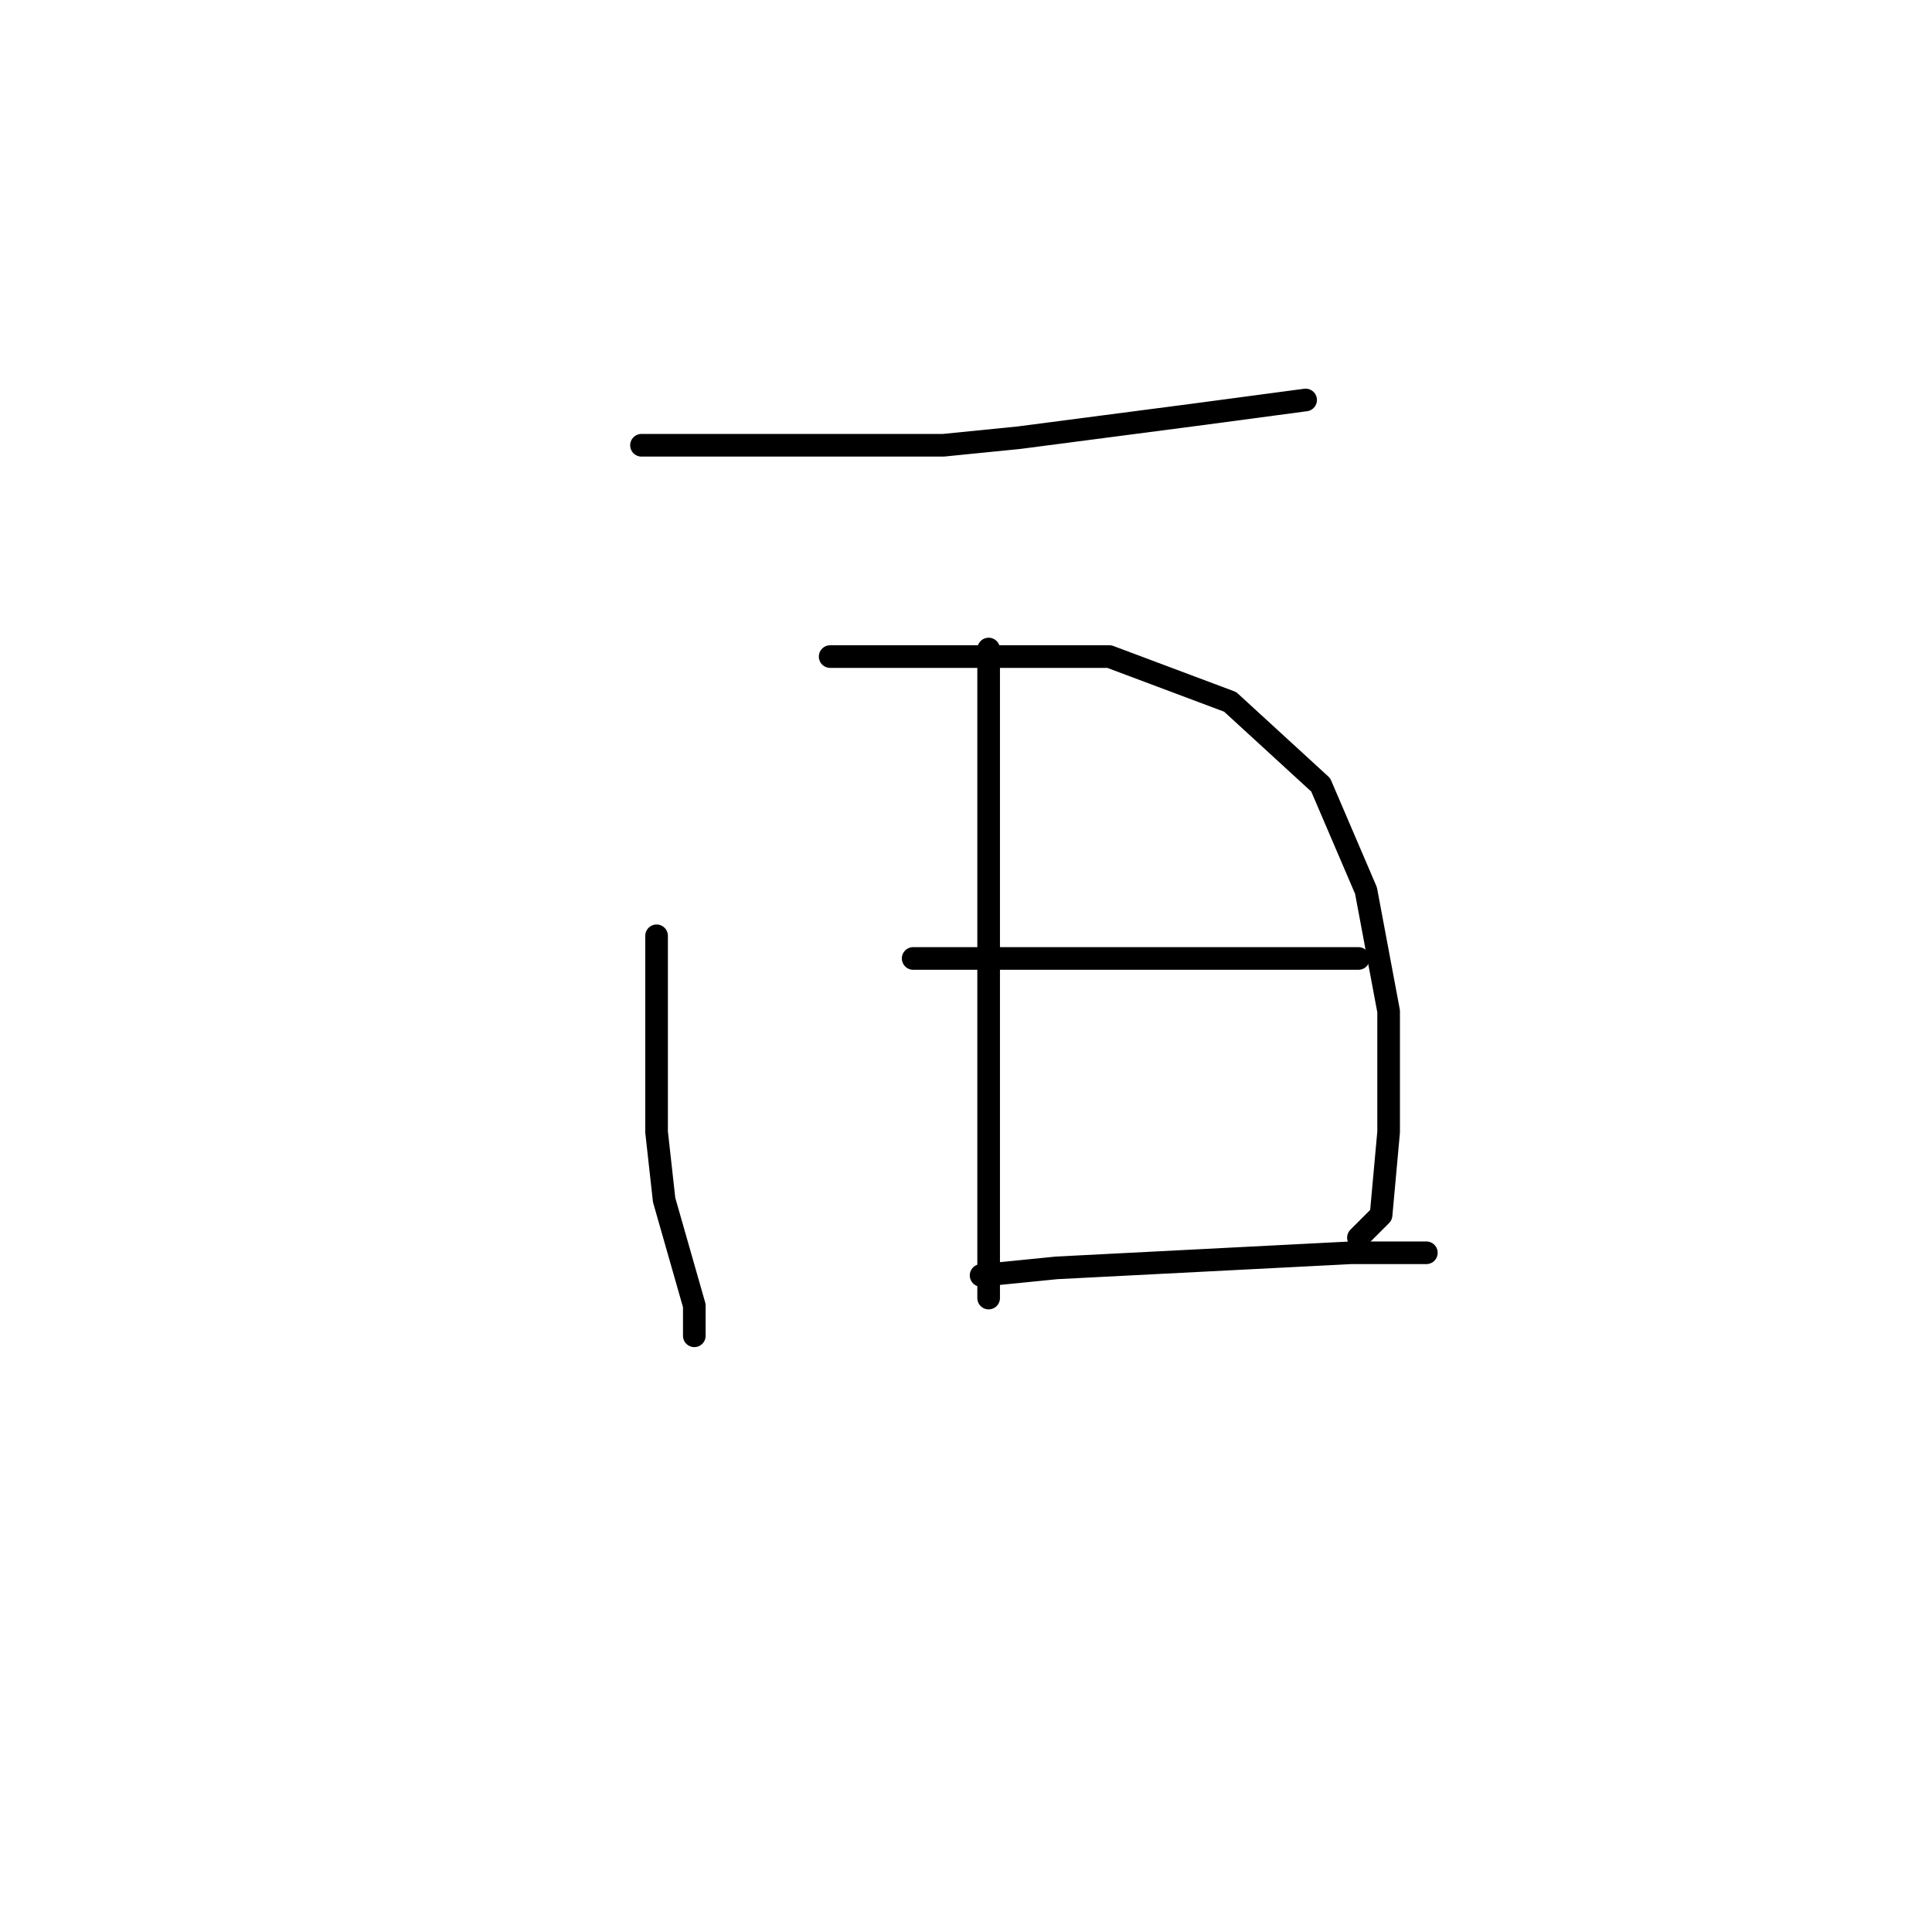<?xml version="1.0" standalone="no"?>
    <svg width="256" height="256" xmlns="http://www.w3.org/2000/svg" version="1.1">
    <polyline stroke="black" stroke-width="3" stroke-linecap="round" fill="transparent" stroke-linejoin="round" points="85 59 93 59 101 59 125 59 135 58 158 55 173 53 173 53 " />
        <polyline stroke="black" stroke-width="3" stroke-linecap="round" fill="transparent" stroke-linejoin="round" points="131 86 131 94 131 116 131 142 131 159 131 172 131 172 " />
        <polyline stroke="black" stroke-width="3" stroke-linecap="round" fill="transparent" stroke-linejoin="round" points="87 124 87 132 87 150 88 159 92 173 92 177 92 177 " />
        <polyline stroke="black" stroke-width="3" stroke-linecap="round" fill="transparent" stroke-linejoin="round" points="110 87 120 87 130 87 147 87 163 93 175 104 181 118 184 134 184 150 183 161 180 164 180 164 " />
        <polyline stroke="black" stroke-width="3" stroke-linecap="round" fill="transparent" stroke-linejoin="round" points="121 127 138 127 158 127 173 127 180 127 180 127 " />
        <polyline stroke="black" stroke-width="3" stroke-linecap="round" fill="transparent" stroke-linejoin="round" points="130 169 140 168 179 166 189 166 189 166 " />
        </svg>